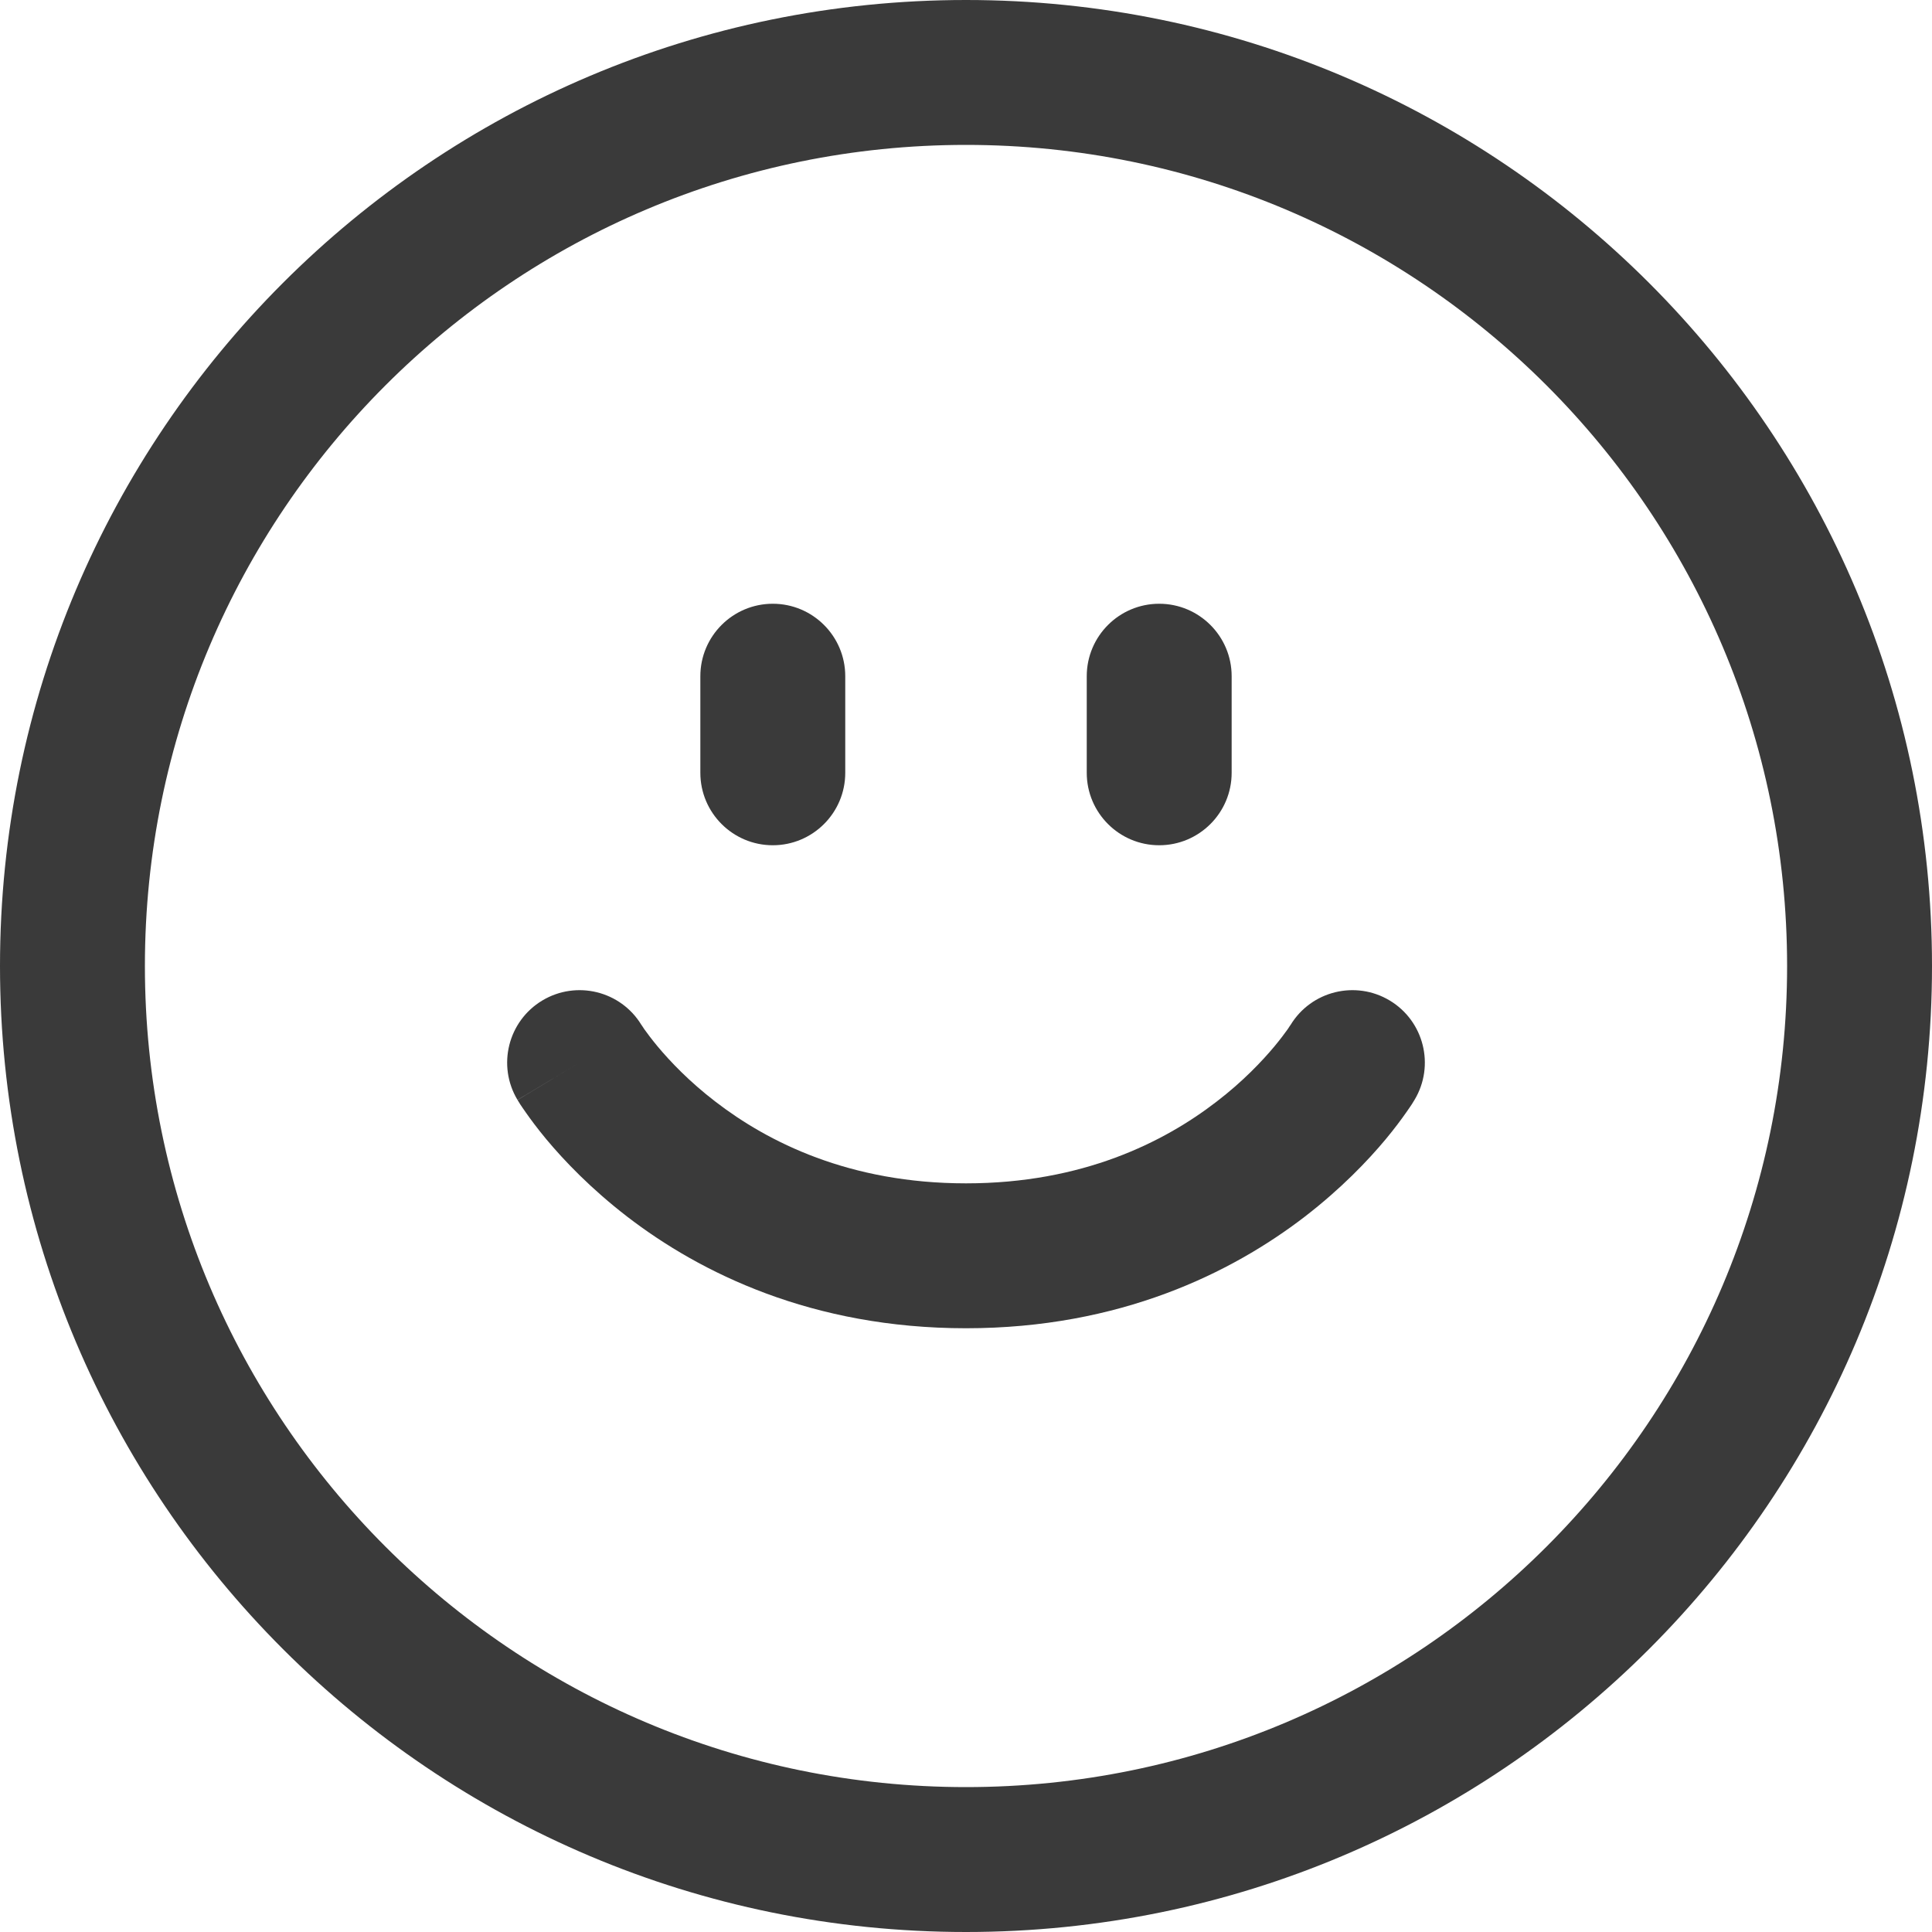 <svg width="20" height="20" viewBox="0 0 20 20" fill="none" xmlns="http://www.w3.org/2000/svg">
<path d="M8.75 7C8.75 6.586 8.414 6.25 8 6.25C7.586 6.25 7.25 6.586 7.25 7V8C7.25 8.414 7.586 8.75 8 8.75C8.414 8.75 8.75 8.414 8.75 8V7Z" fill="#3A3A3A"/>
<path d="M12 6.25C12.414 6.25 12.75 6.586 12.75 7V8C12.75 8.414 12.414 8.75 12 8.75C11.586 8.75 11.25 8.414 11.25 8V7C11.25 6.586 11.586 6.25 12 6.25Z" fill="#3A3A3A"/>
<path d="M5.614 10.357C5.968 10.145 6.426 10.258 6.64 10.61L6.644 10.615C6.649 10.623 6.658 10.636 6.671 10.656C6.699 10.695 6.744 10.756 6.807 10.832C6.935 10.985 7.133 11.195 7.407 11.405C7.95 11.823 8.793 12.25 10 12.25C11.207 12.25 12.05 11.823 12.593 11.405C12.867 11.195 13.065 10.985 13.193 10.832C13.256 10.756 13.301 10.695 13.329 10.656C13.342 10.636 13.351 10.623 13.356 10.615L13.36 10.61C13.574 10.258 14.032 10.145 14.386 10.357C14.741 10.57 14.856 11.031 14.643 11.386L14 11C14.643 11.386 14.643 11.386 14.643 11.386L14.642 11.387L14.641 11.389L14.639 11.393L14.633 11.402C14.629 11.409 14.623 11.419 14.616 11.43C14.601 11.452 14.582 11.481 14.557 11.516C14.508 11.586 14.438 11.681 14.345 11.793C14.16 12.015 13.883 12.305 13.507 12.595C12.749 13.177 11.593 13.75 10 13.75C8.407 13.75 7.25 13.177 6.493 12.595C6.117 12.305 5.84 12.015 5.655 11.793C5.562 11.681 5.492 11.586 5.443 11.516C5.418 11.481 5.399 11.452 5.384 11.43C5.377 11.419 5.371 11.409 5.367 11.402L5.361 11.393L5.359 11.389L5.358 11.387C5.358 11.387 5.357 11.386 6 11L5.357 11.386C5.144 11.031 5.259 10.57 5.614 10.357Z" fill="#3A3A3A"/>
<path fill-rule="evenodd" clip-rule="evenodd" d="M20 10C20 15.523 15.523 20 10 20C4.477 20 0 15.523 0 10C0 4.477 4.477 0 10 0C15.523 0 20 4.477 20 10ZM18.5 10C18.5 14.694 14.694 18.5 10 18.5C5.306 18.5 1.5 14.694 1.5 10C1.5 5.306 5.306 1.5 10 1.5C14.694 1.5 18.5 5.306 18.5 10Z" fill="#3A3A3A"/>
</svg>
